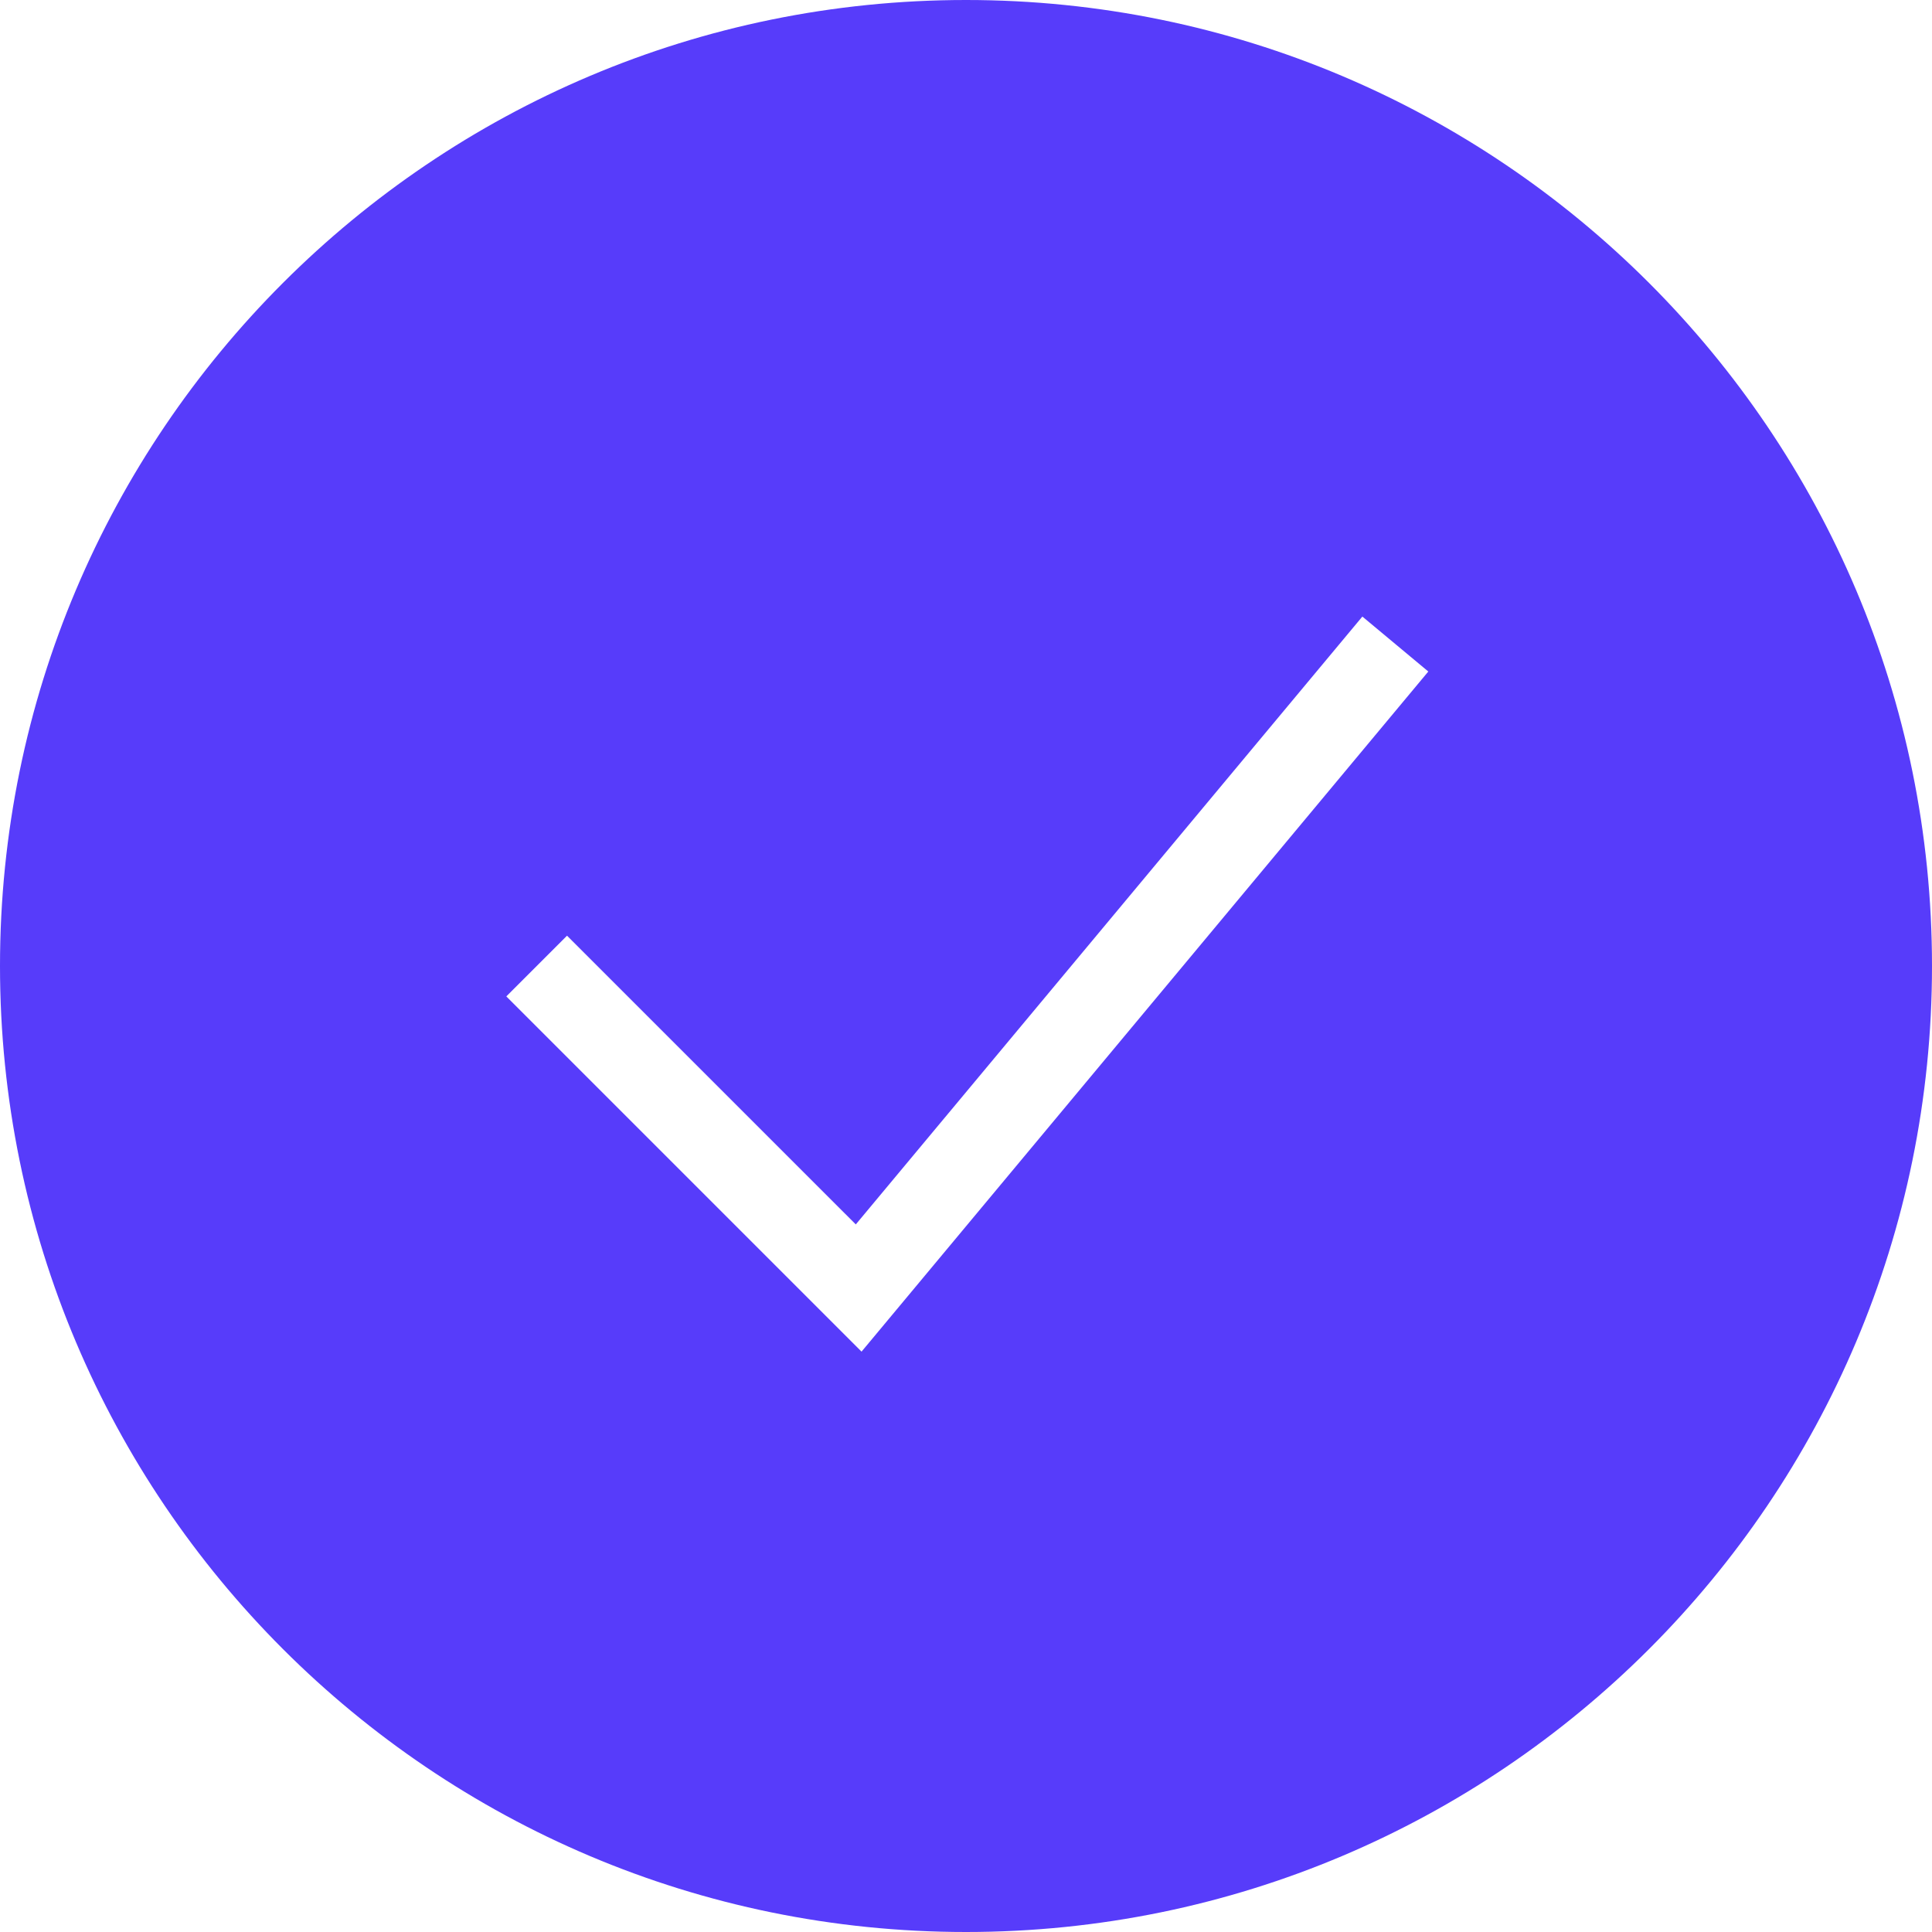 <svg width="45" height="45" viewBox="0 0 45 45" fill="none" xmlns="http://www.w3.org/2000/svg">
<path fill-rule="evenodd" clip-rule="evenodd" d="M22.5 45C34.926 45 45 34.926 45 22.5C45 10.074 34.926 0 22.5 0C10.074 0 0 10.074 0 22.5C0 34.926 10.074 45 22.5 45ZM20.768 30.641L33.268 15.641L31.732 14.361L19.933 28.519L13.207 21.794L11.793 23.208L19.293 30.708L20.067 31.482L20.768 30.641Z" fill="#573CFA"/>
</svg>

